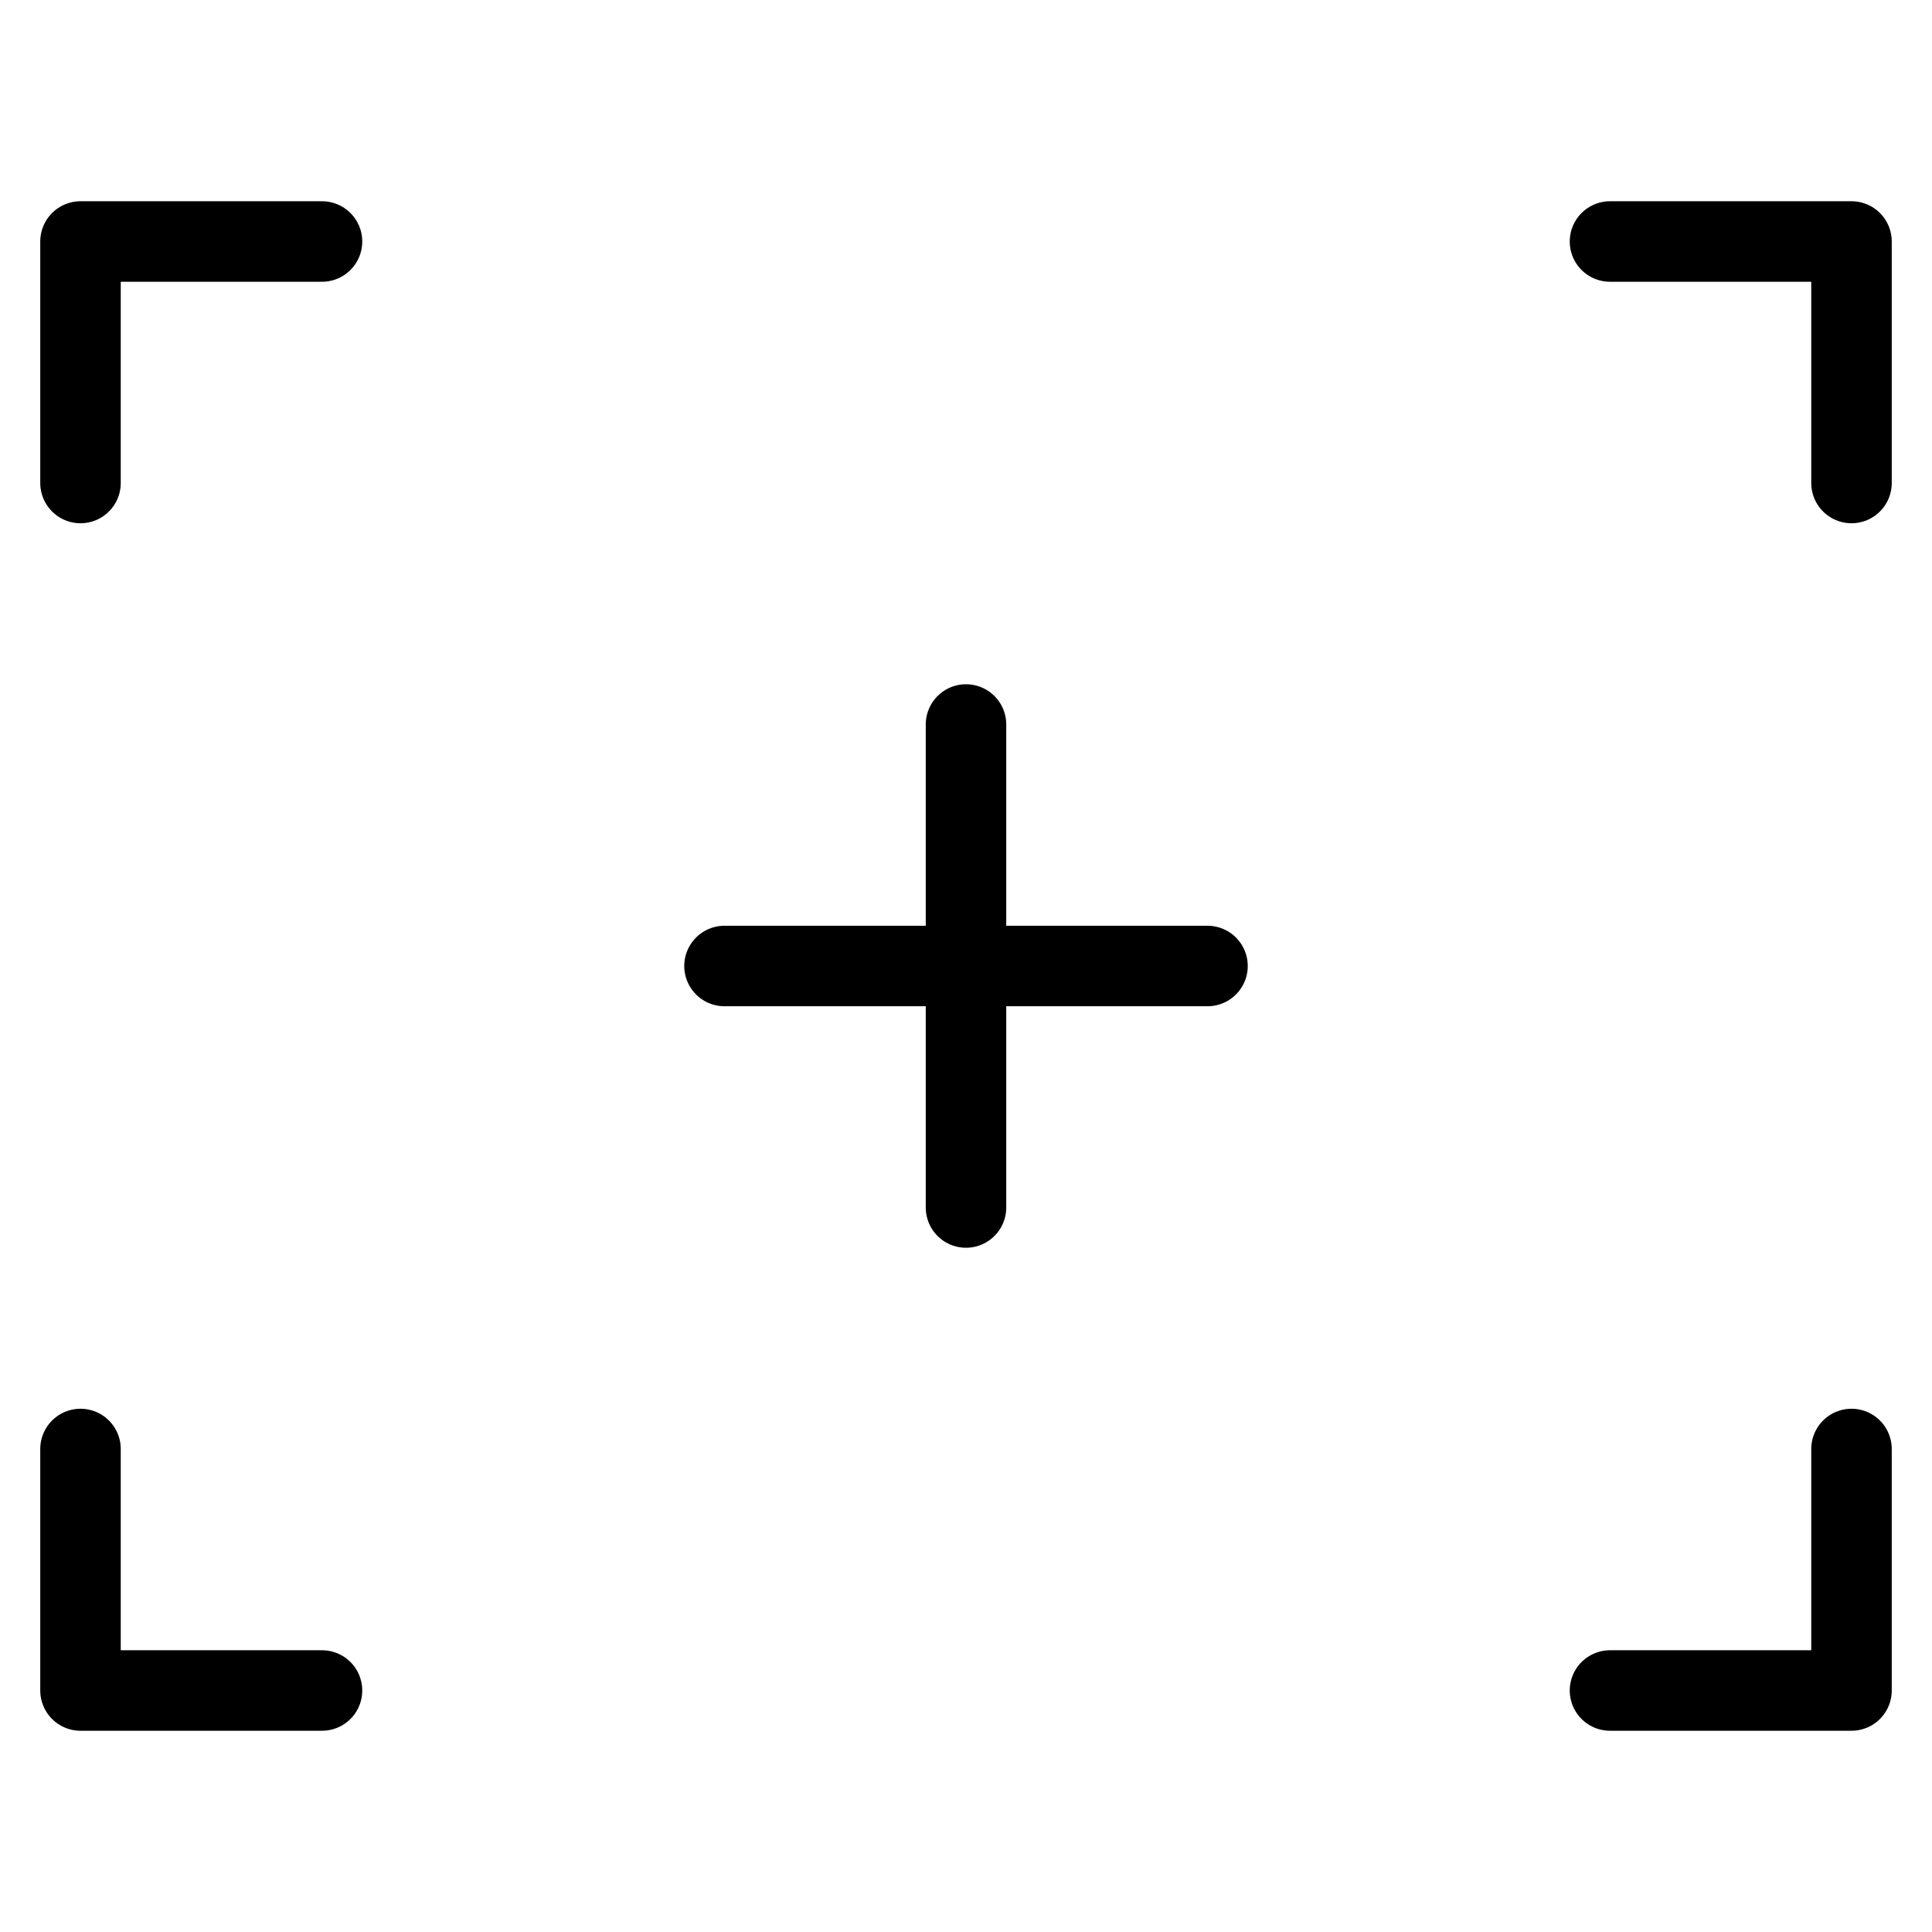 <svg xmlns="http://www.w3.org/2000/svg" viewBox="0 0 48 48"><defs><style>.a,.b{fill:none;}.b{stroke:#000;stroke-linecap:round;stroke-linejoin:round;stroke-width:2px;}</style></defs><title>459_ca_h</title><rect class="a" width="48" height="48"/><polyline class="b" points="8 6 2 6 2 12"/><polyline class="b" points="40 6 46 6 46 12"/><polyline class="b" points="8 42 2 42 2 36"/><polyline class="b" points="40 42 46 42 46 36"/><line class="b" x1="18" y1="24" x2="30" y2="24"/><line class="b" x1="24" y1="18" x2="24" y2="30"/></svg>